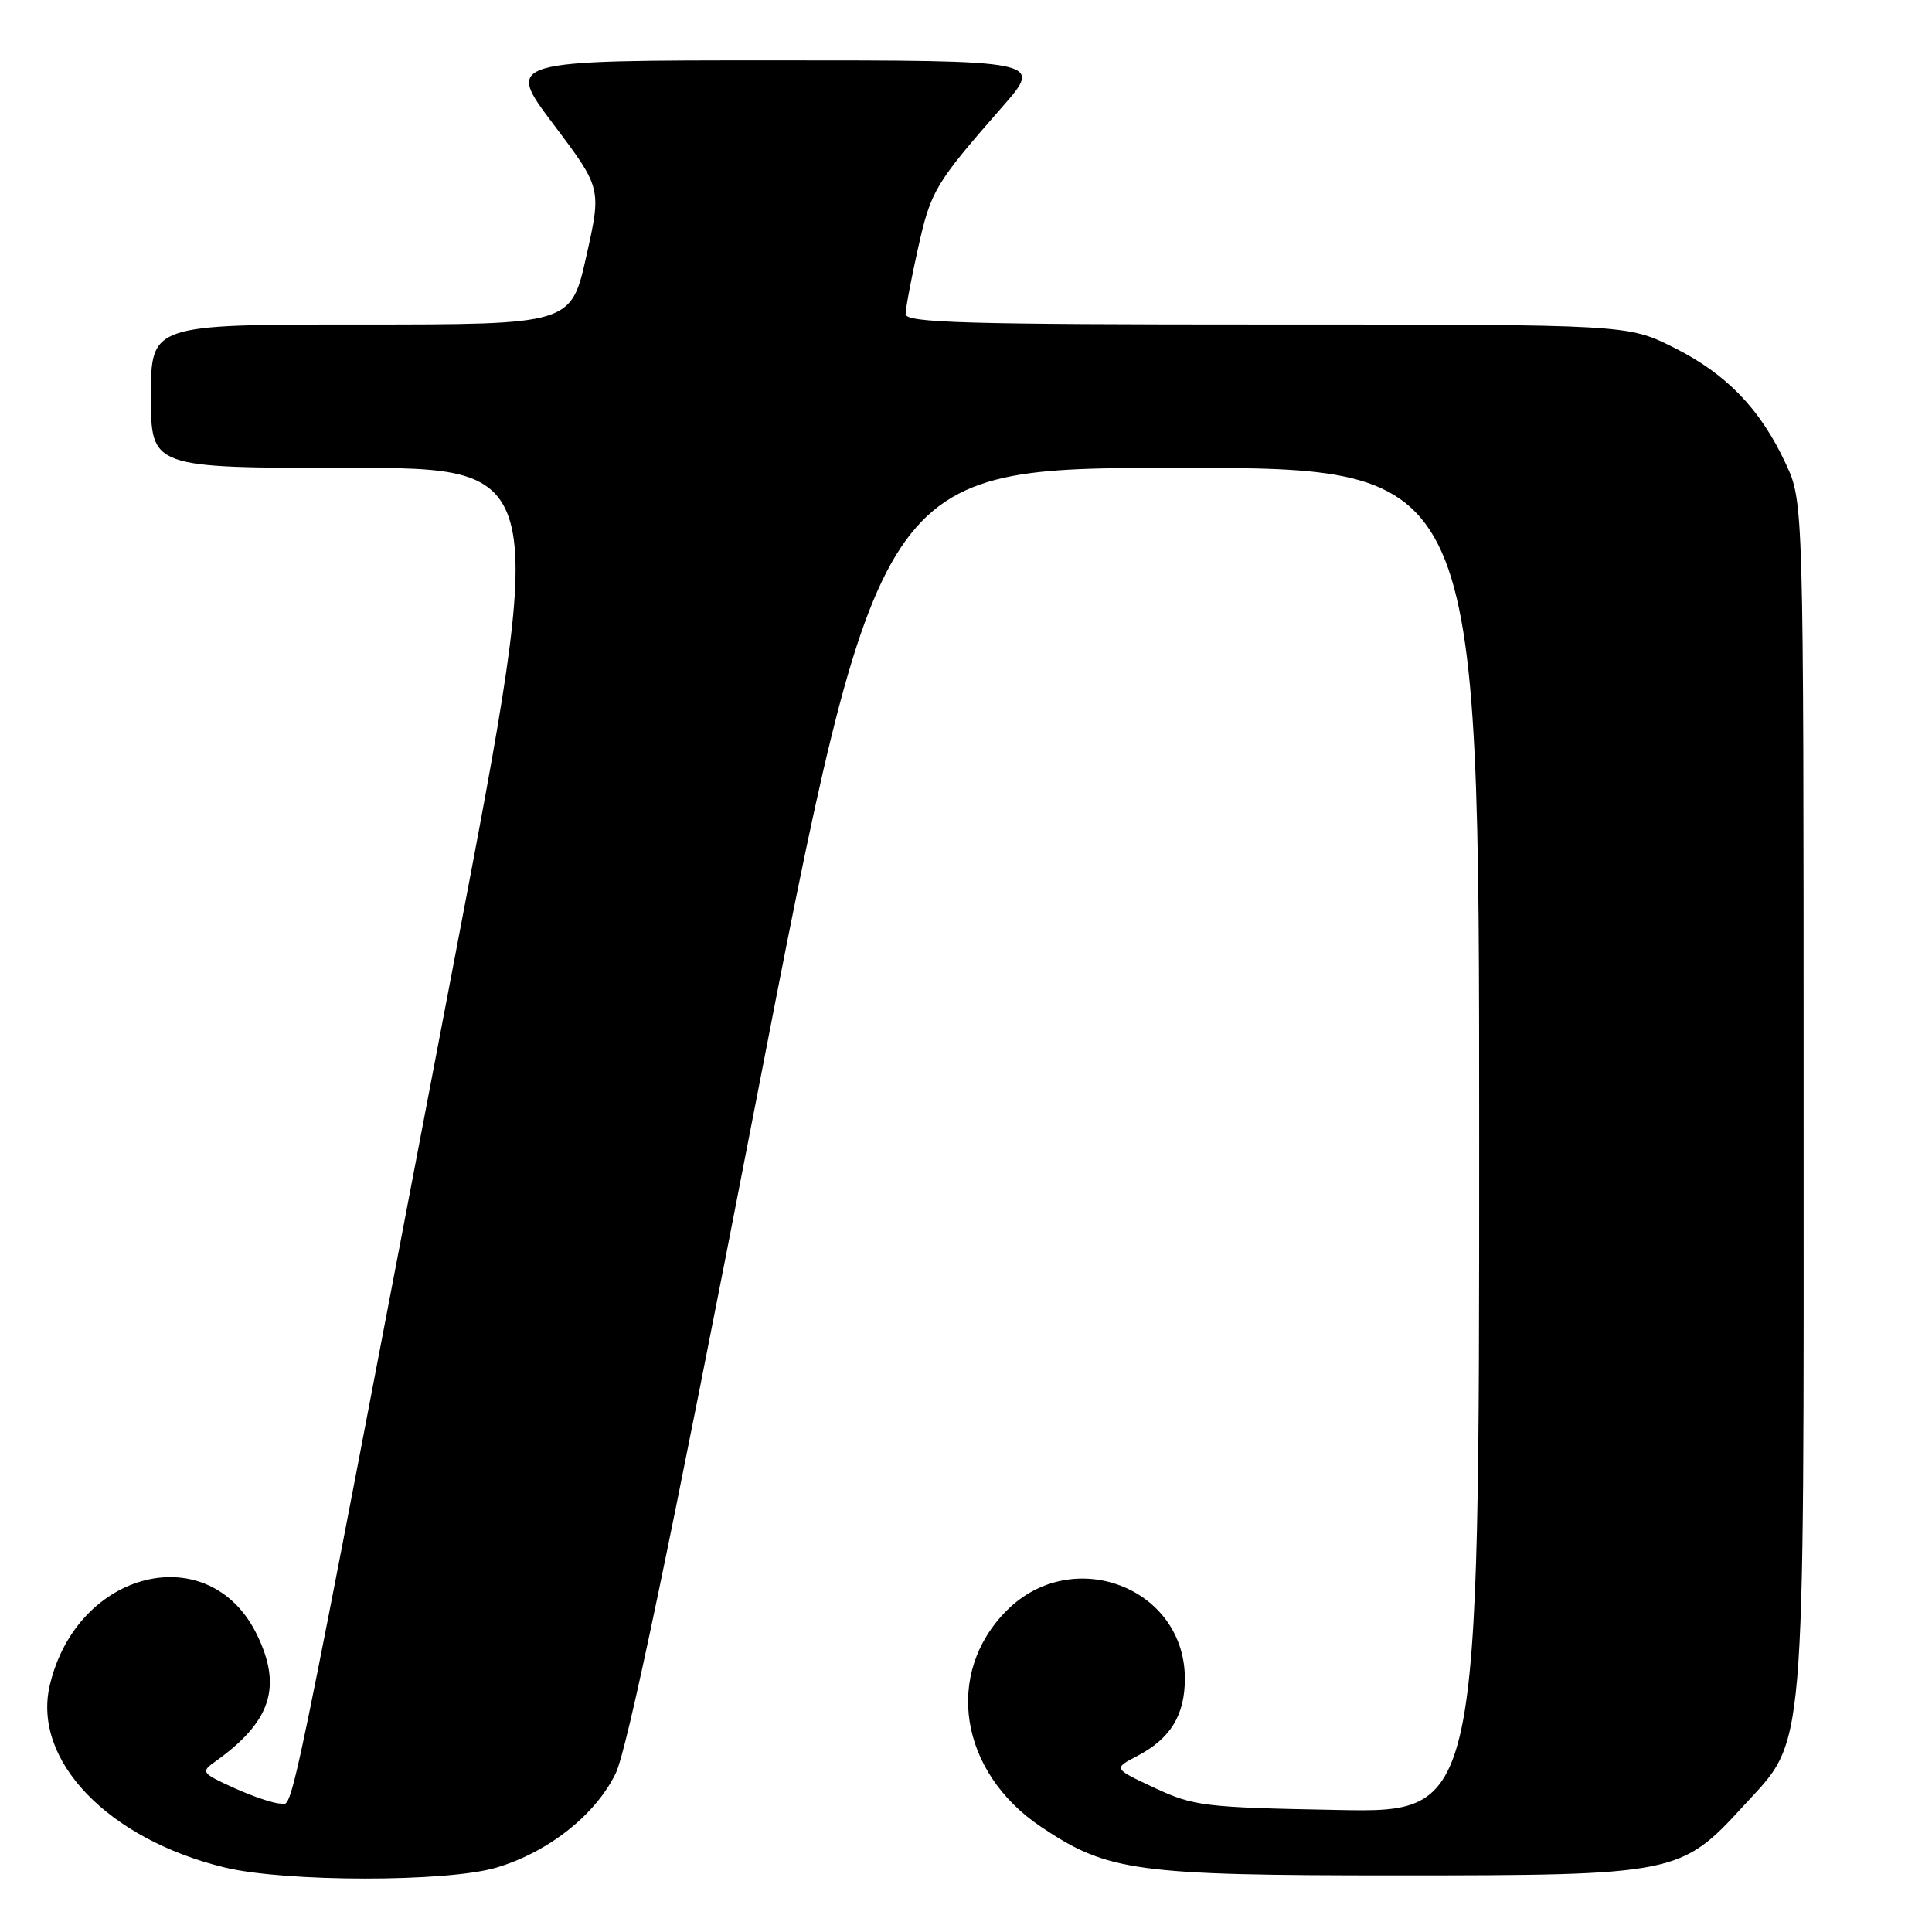 <?xml version="1.0" encoding="UTF-8" standalone="no"?>
<!DOCTYPE svg PUBLIC "-//W3C//DTD SVG 1.1//EN" "http://www.w3.org/Graphics/SVG/1.1/DTD/svg11.dtd" >
<svg xmlns="http://www.w3.org/2000/svg" xmlns:xlink="http://www.w3.org/1999/xlink" version="1.1" viewBox="0 0 256 256">
 <g >
 <path fill="currentColor"
d=" M 65.77 247.47 C 72.63 245.44 78.90 240.49 81.58 234.99 C 83.10 231.88 88.82 204.52 100.11 146.25 C 116.45 62.00 116.45 62.00 156.22 62.00 C 196.00 62.00 196.00 62.00 196.00 151.09 C 196.00 240.19 196.00 240.19 177.25 239.83 C 159.59 239.50 158.18 239.33 153.00 236.91 C 147.50 234.34 147.50 234.34 150.69 232.68 C 155.09 230.38 157.00 227.28 157.00 222.43 C 157.00 210.35 142.14 204.66 133.41 213.39 C 125.06 221.74 127.12 234.80 137.93 242.06 C 146.75 247.99 150.51 248.50 185.00 248.50 C 222.00 248.50 222.73 248.35 230.94 239.38 C 239.39 230.13 239.00 234.65 238.99 145.07 C 238.98 66.50 238.98 66.50 236.62 61.43 C 233.25 54.18 228.76 49.54 221.78 46.05 C 215.68 43.00 215.68 43.00 167.84 43.00 C 127.88 43.00 120.00 42.77 120.00 41.62 C 120.00 40.87 120.74 36.93 121.65 32.87 C 123.35 25.24 123.91 24.32 132.85 14.11 C 138.20 8.00 138.20 8.00 102.57 8.00 C 66.95 8.00 66.95 8.00 73.33 16.46 C 79.71 24.93 79.71 24.93 77.69 33.96 C 75.66 43.00 75.66 43.00 47.83 43.00 C 20.00 43.00 20.00 43.00 20.00 52.50 C 20.00 62.00 20.00 62.00 46.33 62.00 C 72.65 62.00 72.65 62.00 60.38 126.25 C 37.61 245.48 38.94 239.00 37.14 238.98 C 36.24 238.97 33.48 238.03 31.00 236.91 C 26.70 234.95 26.59 234.79 28.50 233.43 C 35.90 228.16 37.42 223.56 34.06 216.63 C 27.80 203.70 10.21 207.97 6.60 223.29 C 4.25 233.24 14.28 243.69 29.77 247.45 C 37.82 249.40 59.24 249.41 65.77 247.47 Z "/>
</g>
</svg>